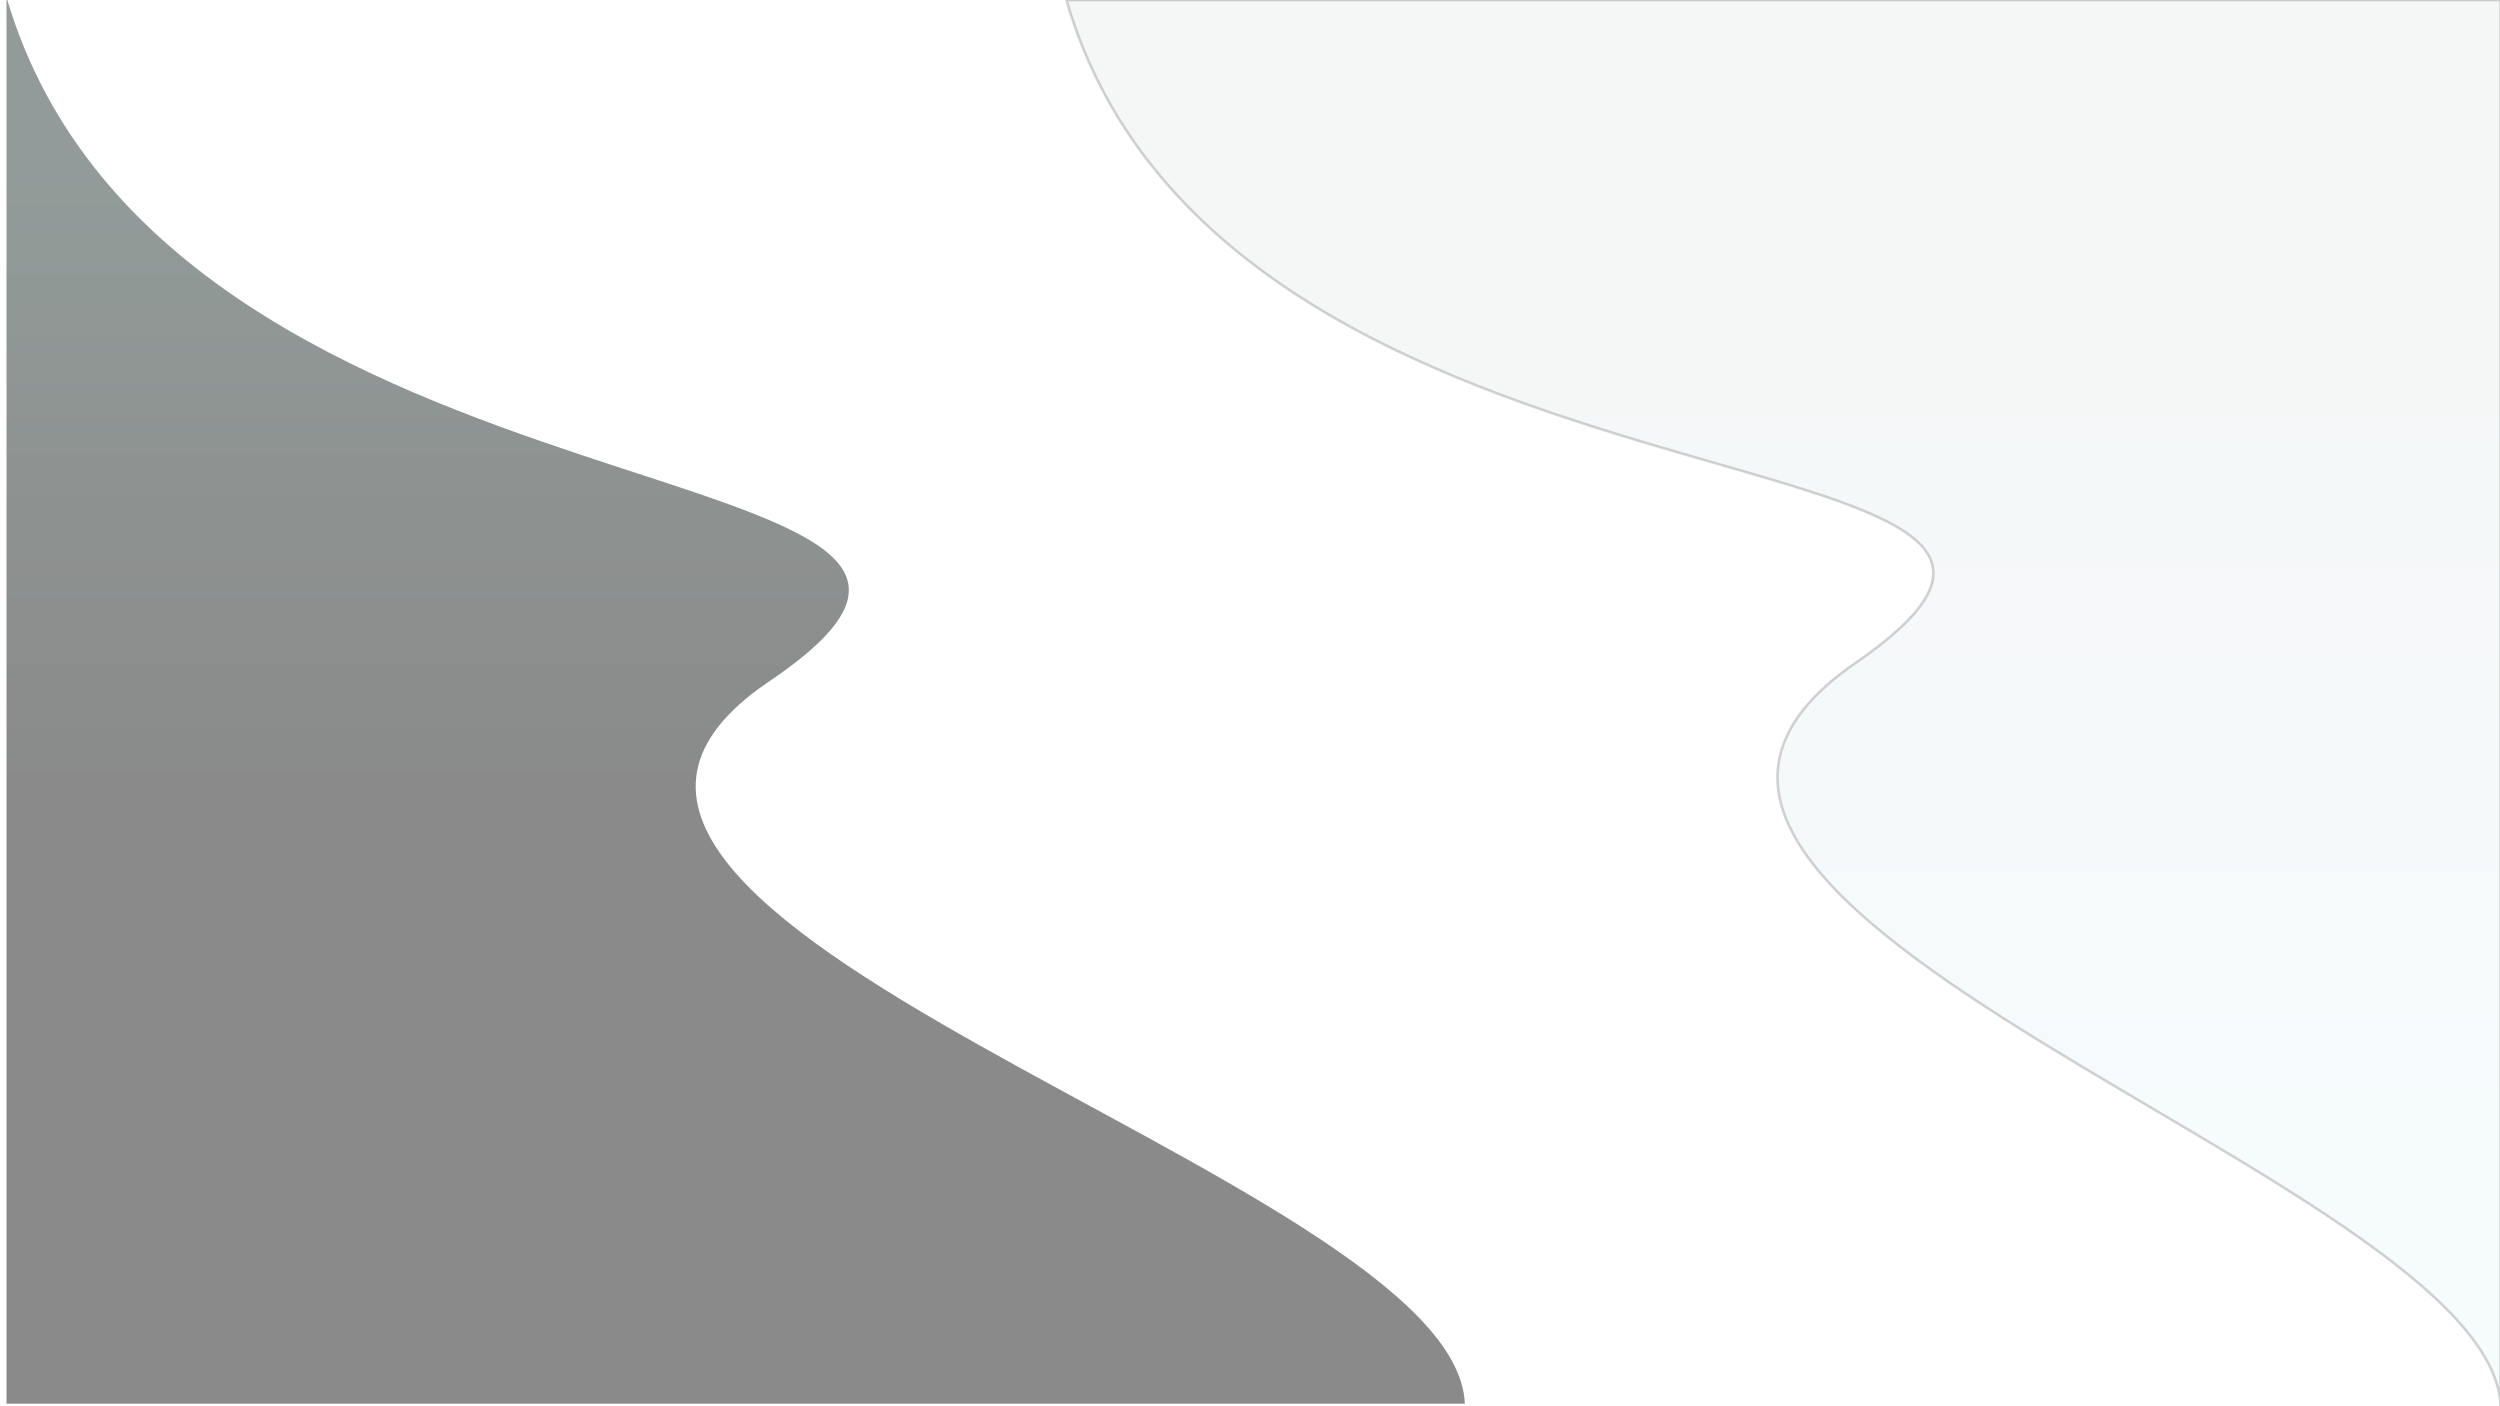<svg width="1920" height="1080" viewBox="0 0 1920 1080" fill="none" xmlns="http://www.w3.org/2000/svg">
<g clip-path="url(#clip0_531_254)">
<path d="M590.674 523.337C866.226 337.27 129.727 422.045 5 -2V1078H1125C1118.05 901.708 318.801 706.92 590.674 523.337Z" fill="url(#paint0_linear_531_254)" fill-opacity="0.5"/>
<path opacity="0.2" d="M1425 509.157C1700.5 319.112 941.667 424.045 819 0H1920.5V1080C1913.67 903.708 1149.5 699.203 1425 509.157Z" fill="url(#paint1_linear_531_254)" fill-opacity="0.25" stroke="#1E2422" stroke-width="2"/>
</g>
<defs>
<linearGradient id="paint0_linear_531_254" x1="565" y1="-2" x2="565" y2="1078" gradientUnits="userSpaceOnUse">
<stop offset="0.135" stop-color="#253833"/>
<stop offset="0.576" stop-color="#151515"/>
</linearGradient>
<linearGradient id="paint1_linear_531_254" x1="1369.75" y1="0" x2="1369.75" y2="1080" gradientUnits="userSpaceOnUse">
<stop offset="0.115" stop-color="#40544C"/>
<stop offset="0.781" stop-color="#4EABC9"/>
</linearGradient>
<clipPath id="clip0_531_254">
<rect width="1920" height="1080" fill="white"/>
</clipPath>
</defs>
</svg>

